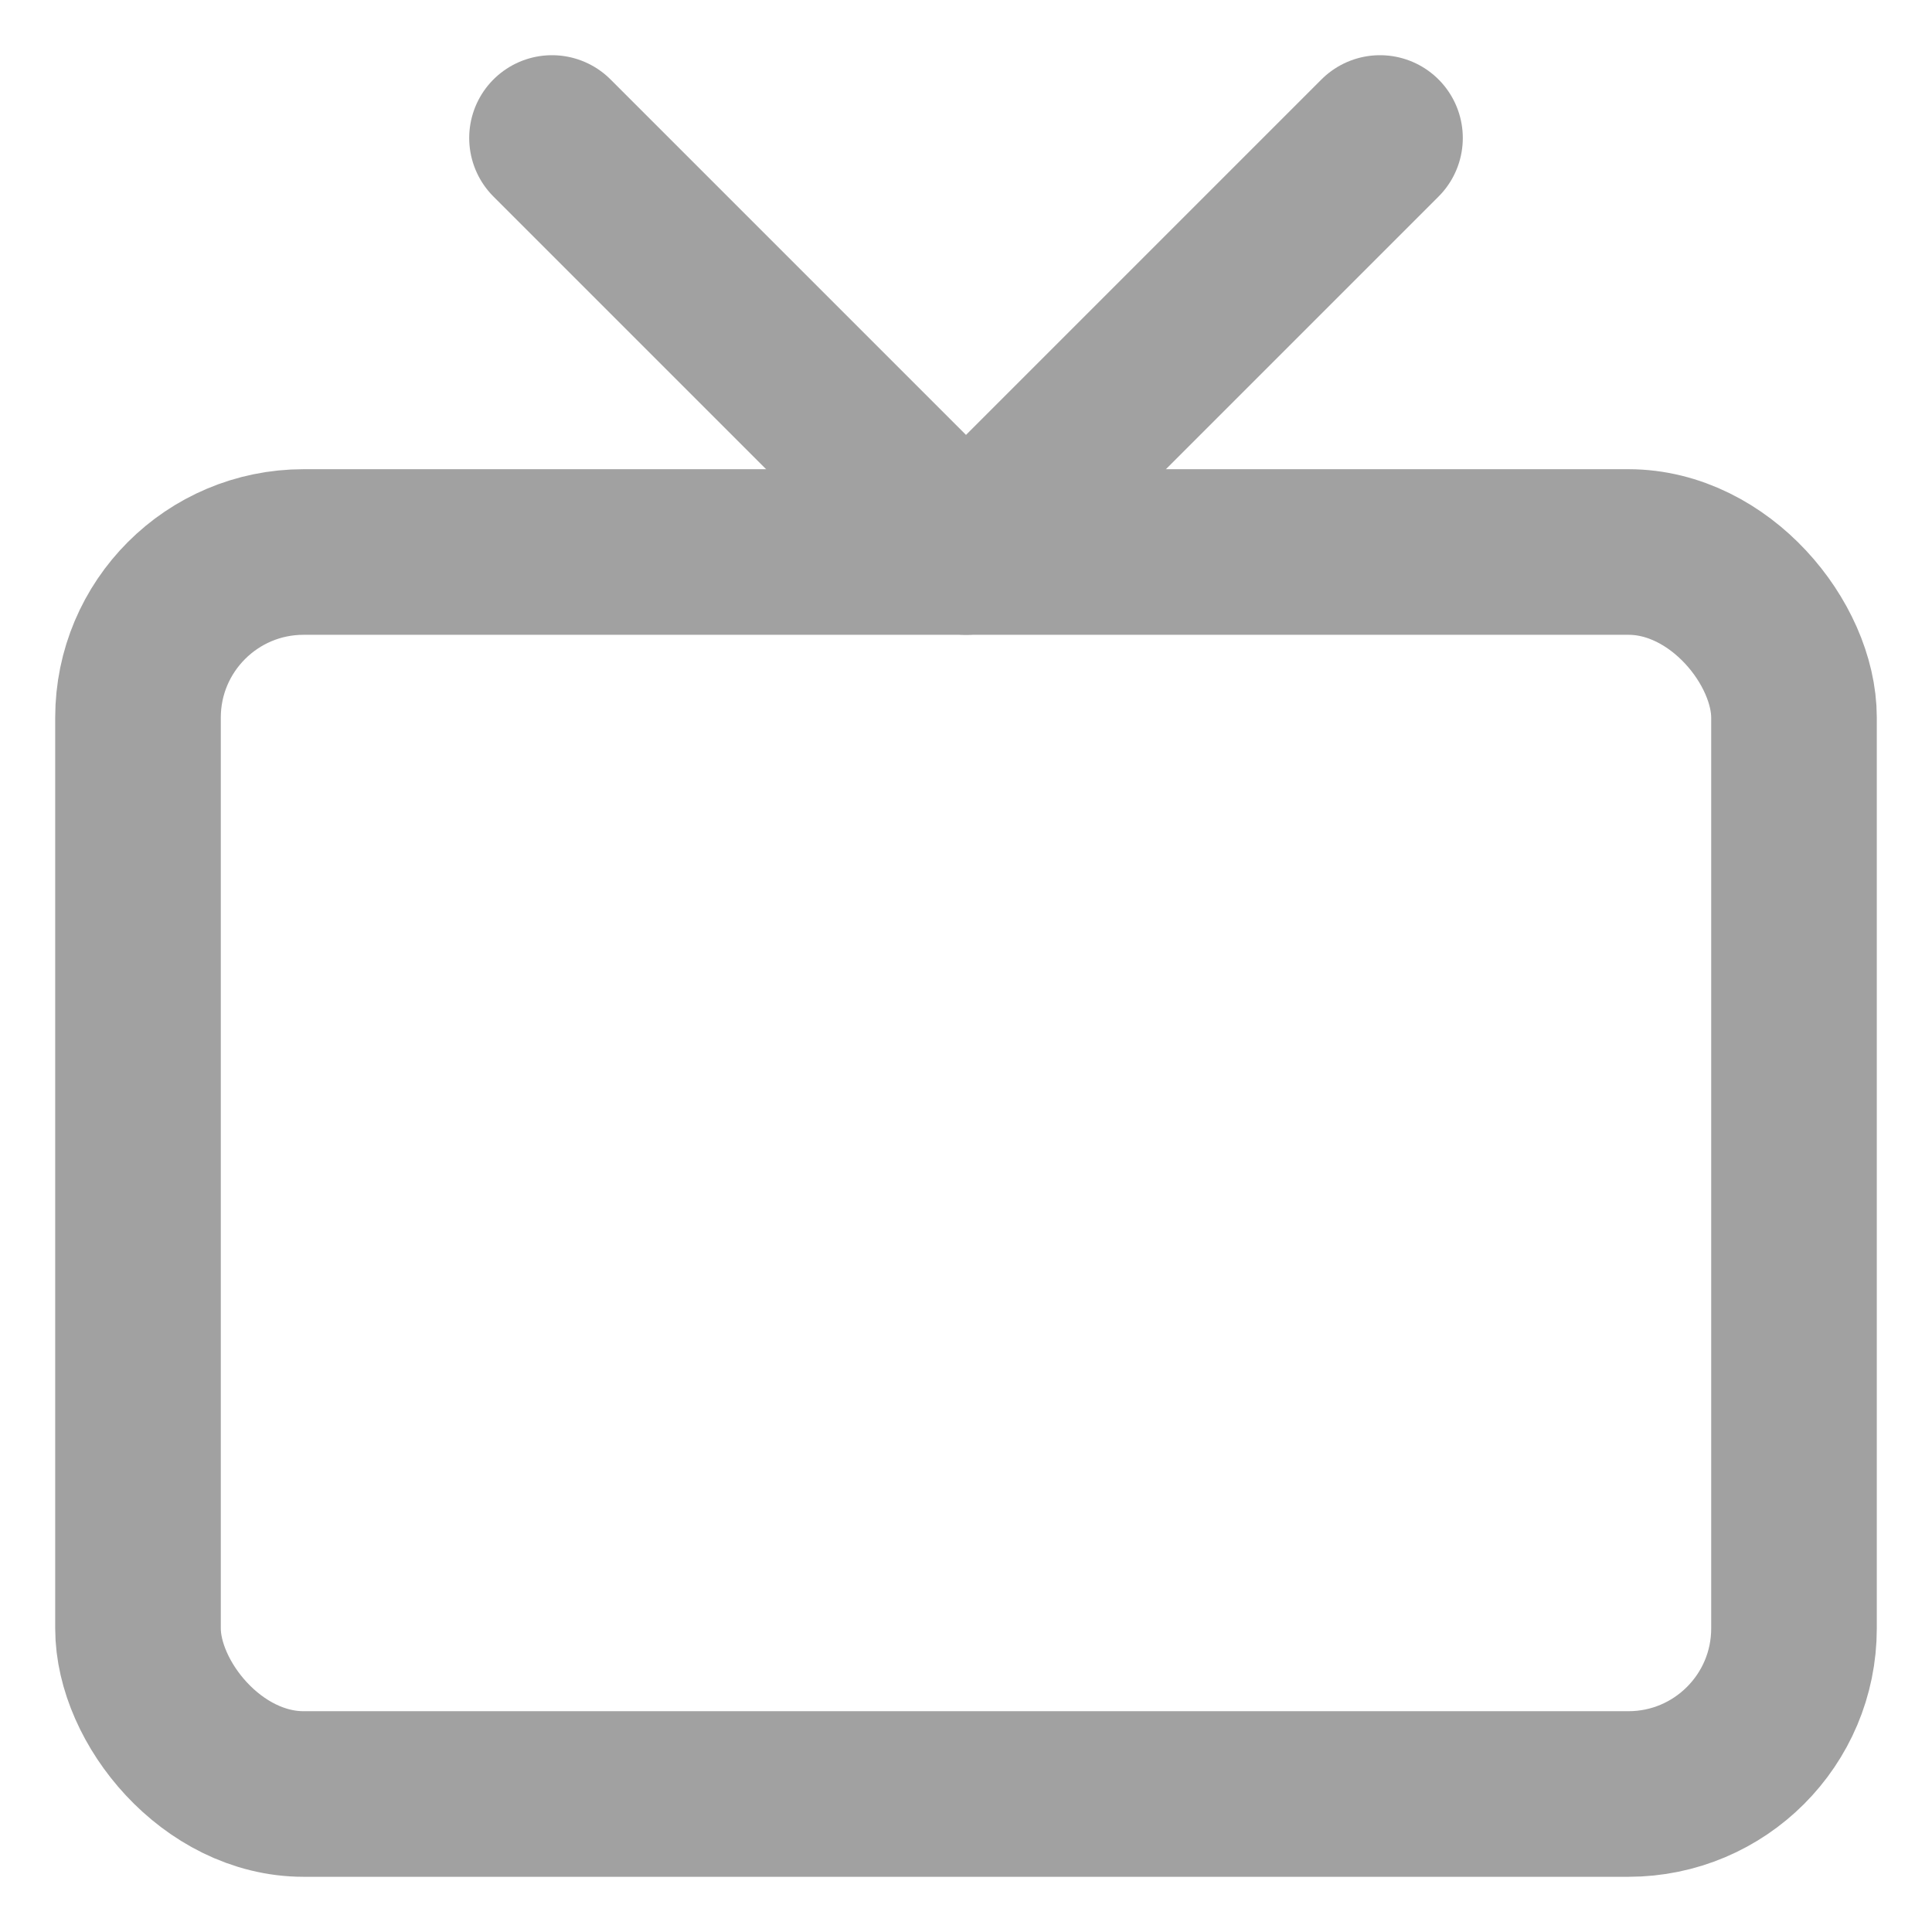 <svg xmlns="http://www.w3.org/2000/svg" width="14" height="14" viewBox="0 0 14 14"><g fill="none" fill-rule="evenodd" stroke="#A1A1A1" stroke-linecap="round" stroke-linejoin="round" stroke-width="1.2" transform="translate(1 1)"><rect width="12" height="9" y="3" rx="1.2"/><path d="M9 0L6 3 3 0"/></g></svg>